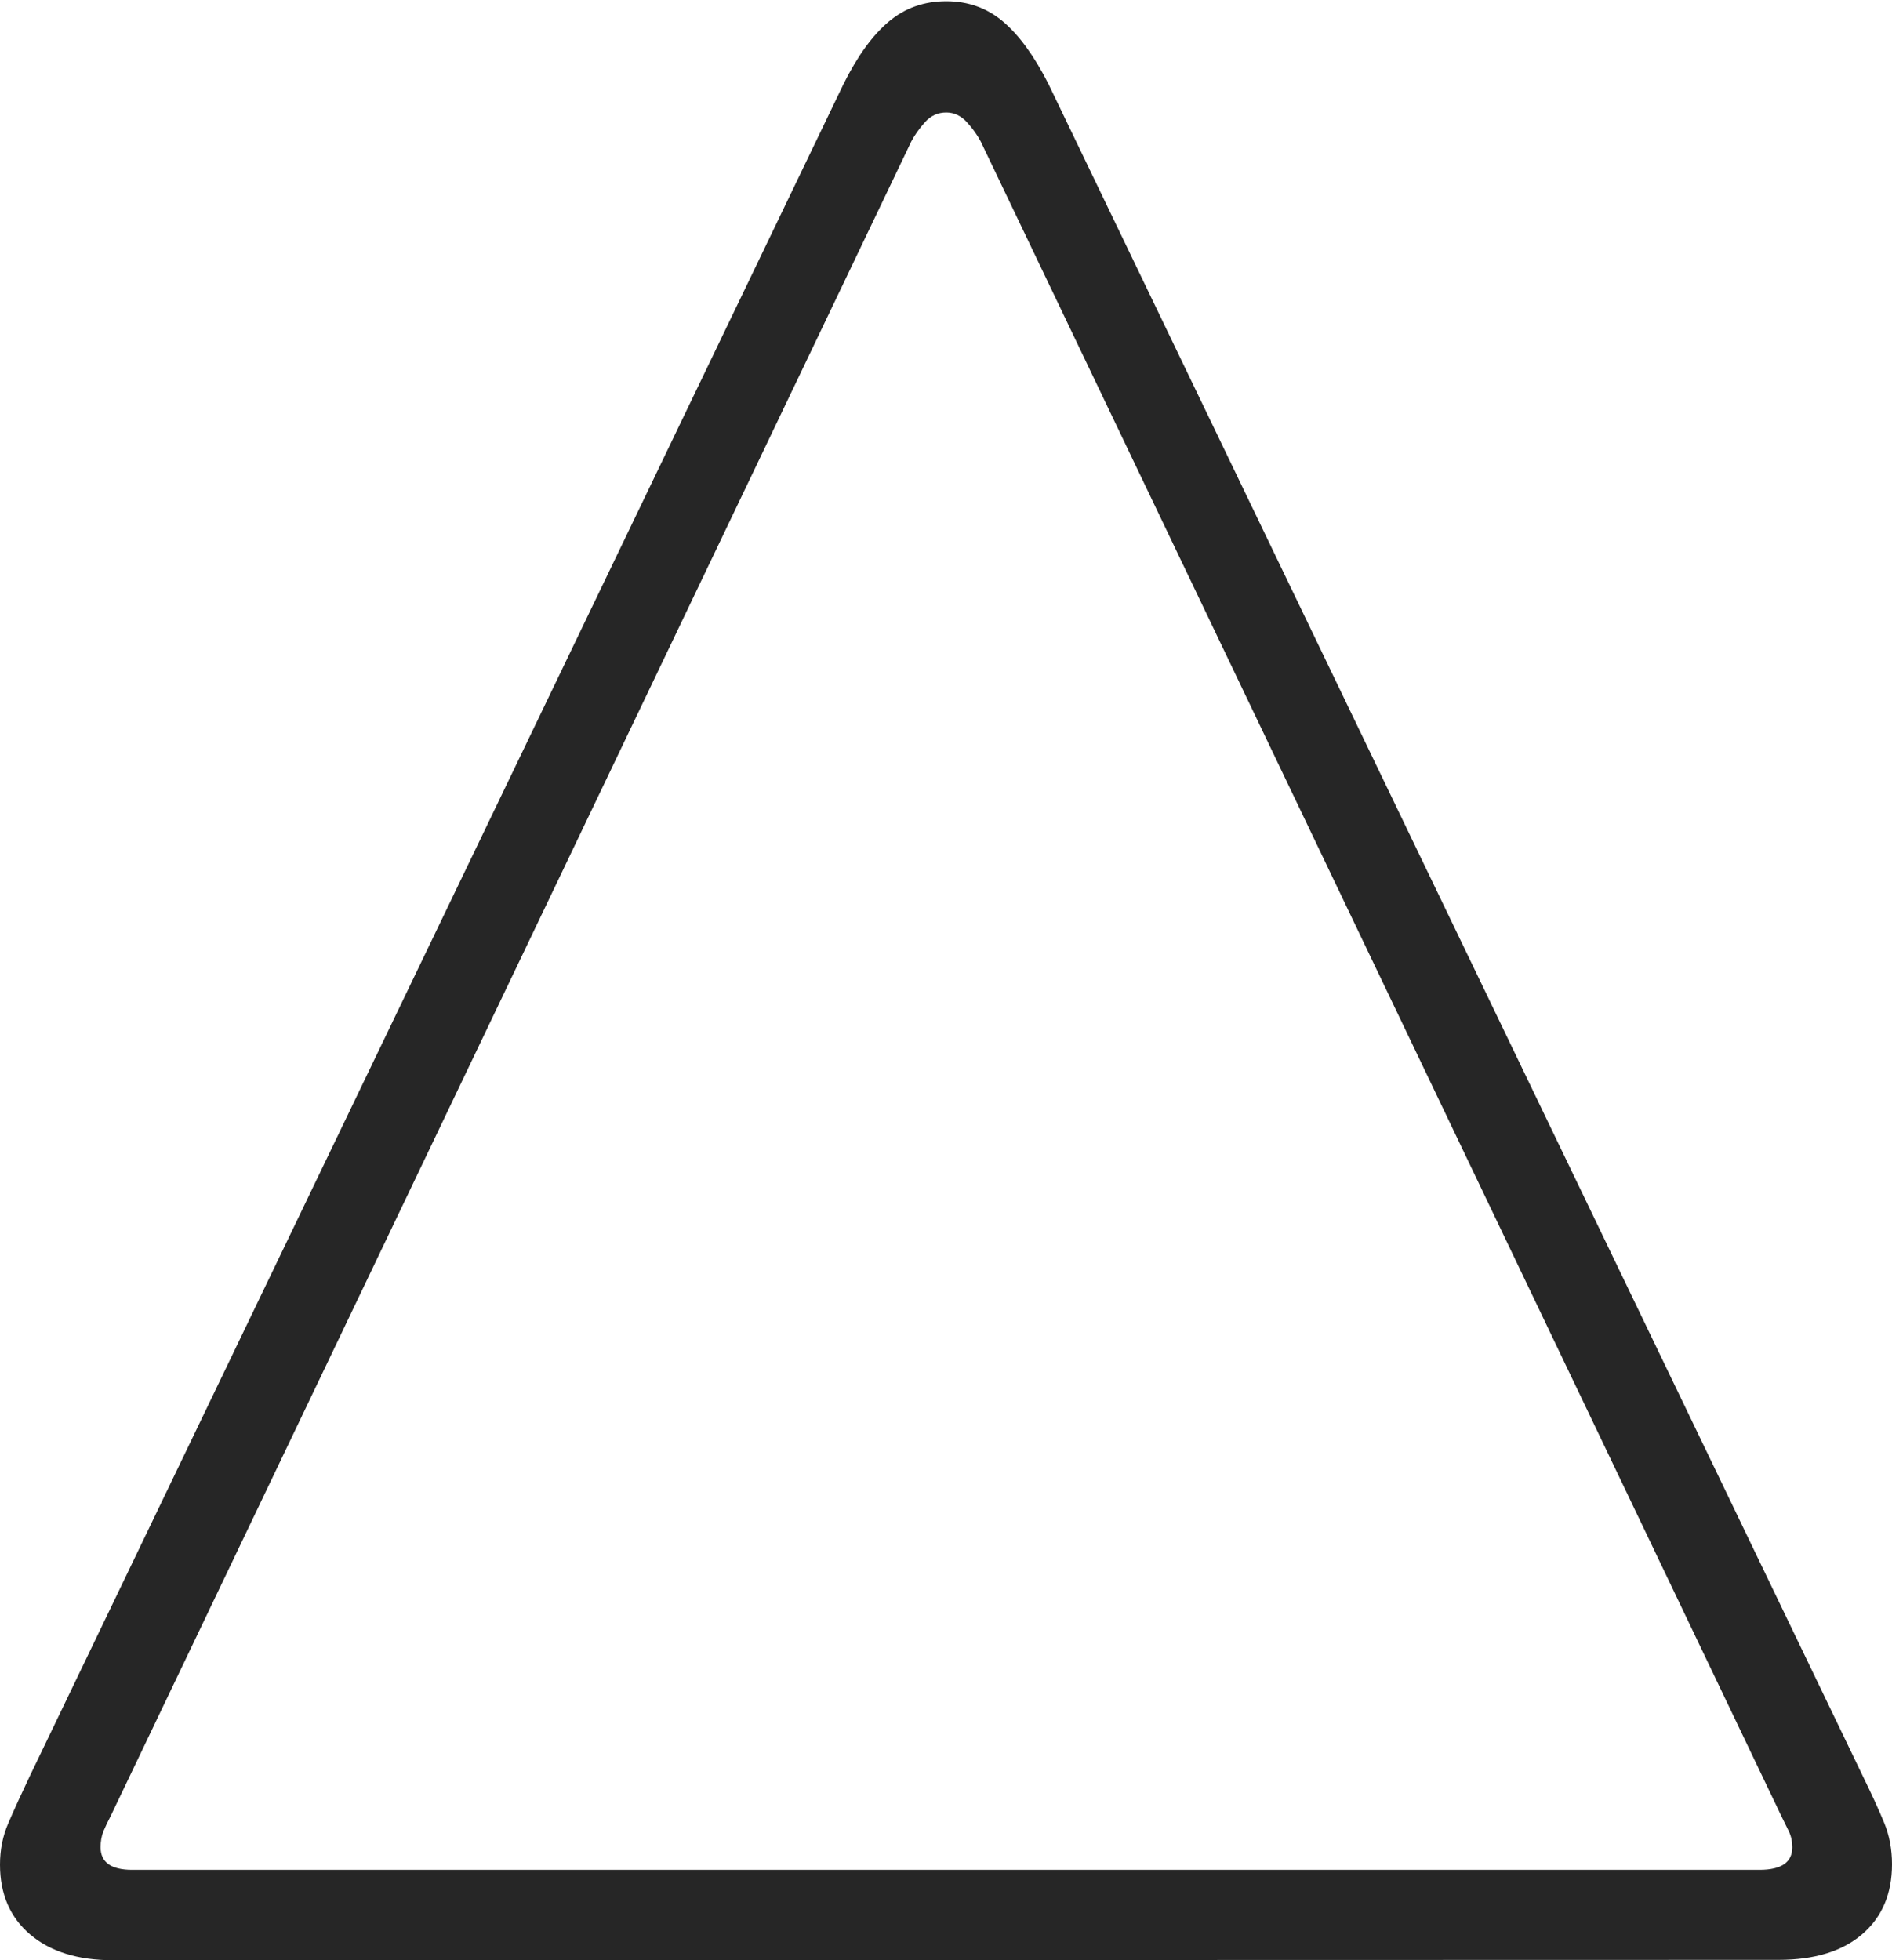 <?xml version="1.0" encoding="UTF-8"?>
<!--Generator: Apple Native CoreSVG 175-->
<!DOCTYPE svg
PUBLIC "-//W3C//DTD SVG 1.1//EN"
       "http://www.w3.org/Graphics/SVG/1.1/DTD/svg11.dtd">
<svg version="1.1" xmlns="http://www.w3.org/2000/svg" xmlns:xlink="http://www.w3.org/1999/xlink" width="15.256" height="15.807">
 <g>
  <rect height="15.807" opacity="0" width="15.256" x="0" y="0"/>
  <path d="M15.256 15.033Q15.256 14.852 15.193 14.699Q15.13 14.546 15.023 14.327L8.454 0.677Q8.282 0.338 8.088 0.174Q7.894 0.01 7.63 0.01Q7.362 0.01 7.167 0.174Q6.971 0.338 6.802 0.677L0.238 14.327Q0.133 14.548 0.067 14.702Q0 14.855 0 15.036Q0 15.393 0.244 15.6Q0.488 15.807 0.911 15.807L14.342 15.804Q14.775 15.804 15.016 15.597Q15.256 15.39 15.256 15.033ZM14.452 14.896Q14.452 15.078 14.188 15.078L1.066 15.078Q0.811 15.078 0.811 14.896Q0.811 14.825 0.834 14.767Q0.858 14.71 0.892 14.645L7.347 1.143Q7.388 1.064 7.458 0.986Q7.528 0.907 7.63 0.907Q7.725 0.907 7.797 0.986Q7.868 1.064 7.909 1.143L14.364 14.645Q14.395 14.71 14.424 14.767Q14.452 14.825 14.452 14.896Z" fill="rgba(0,0,0,0.85)"/>
 </g>
</svg>
